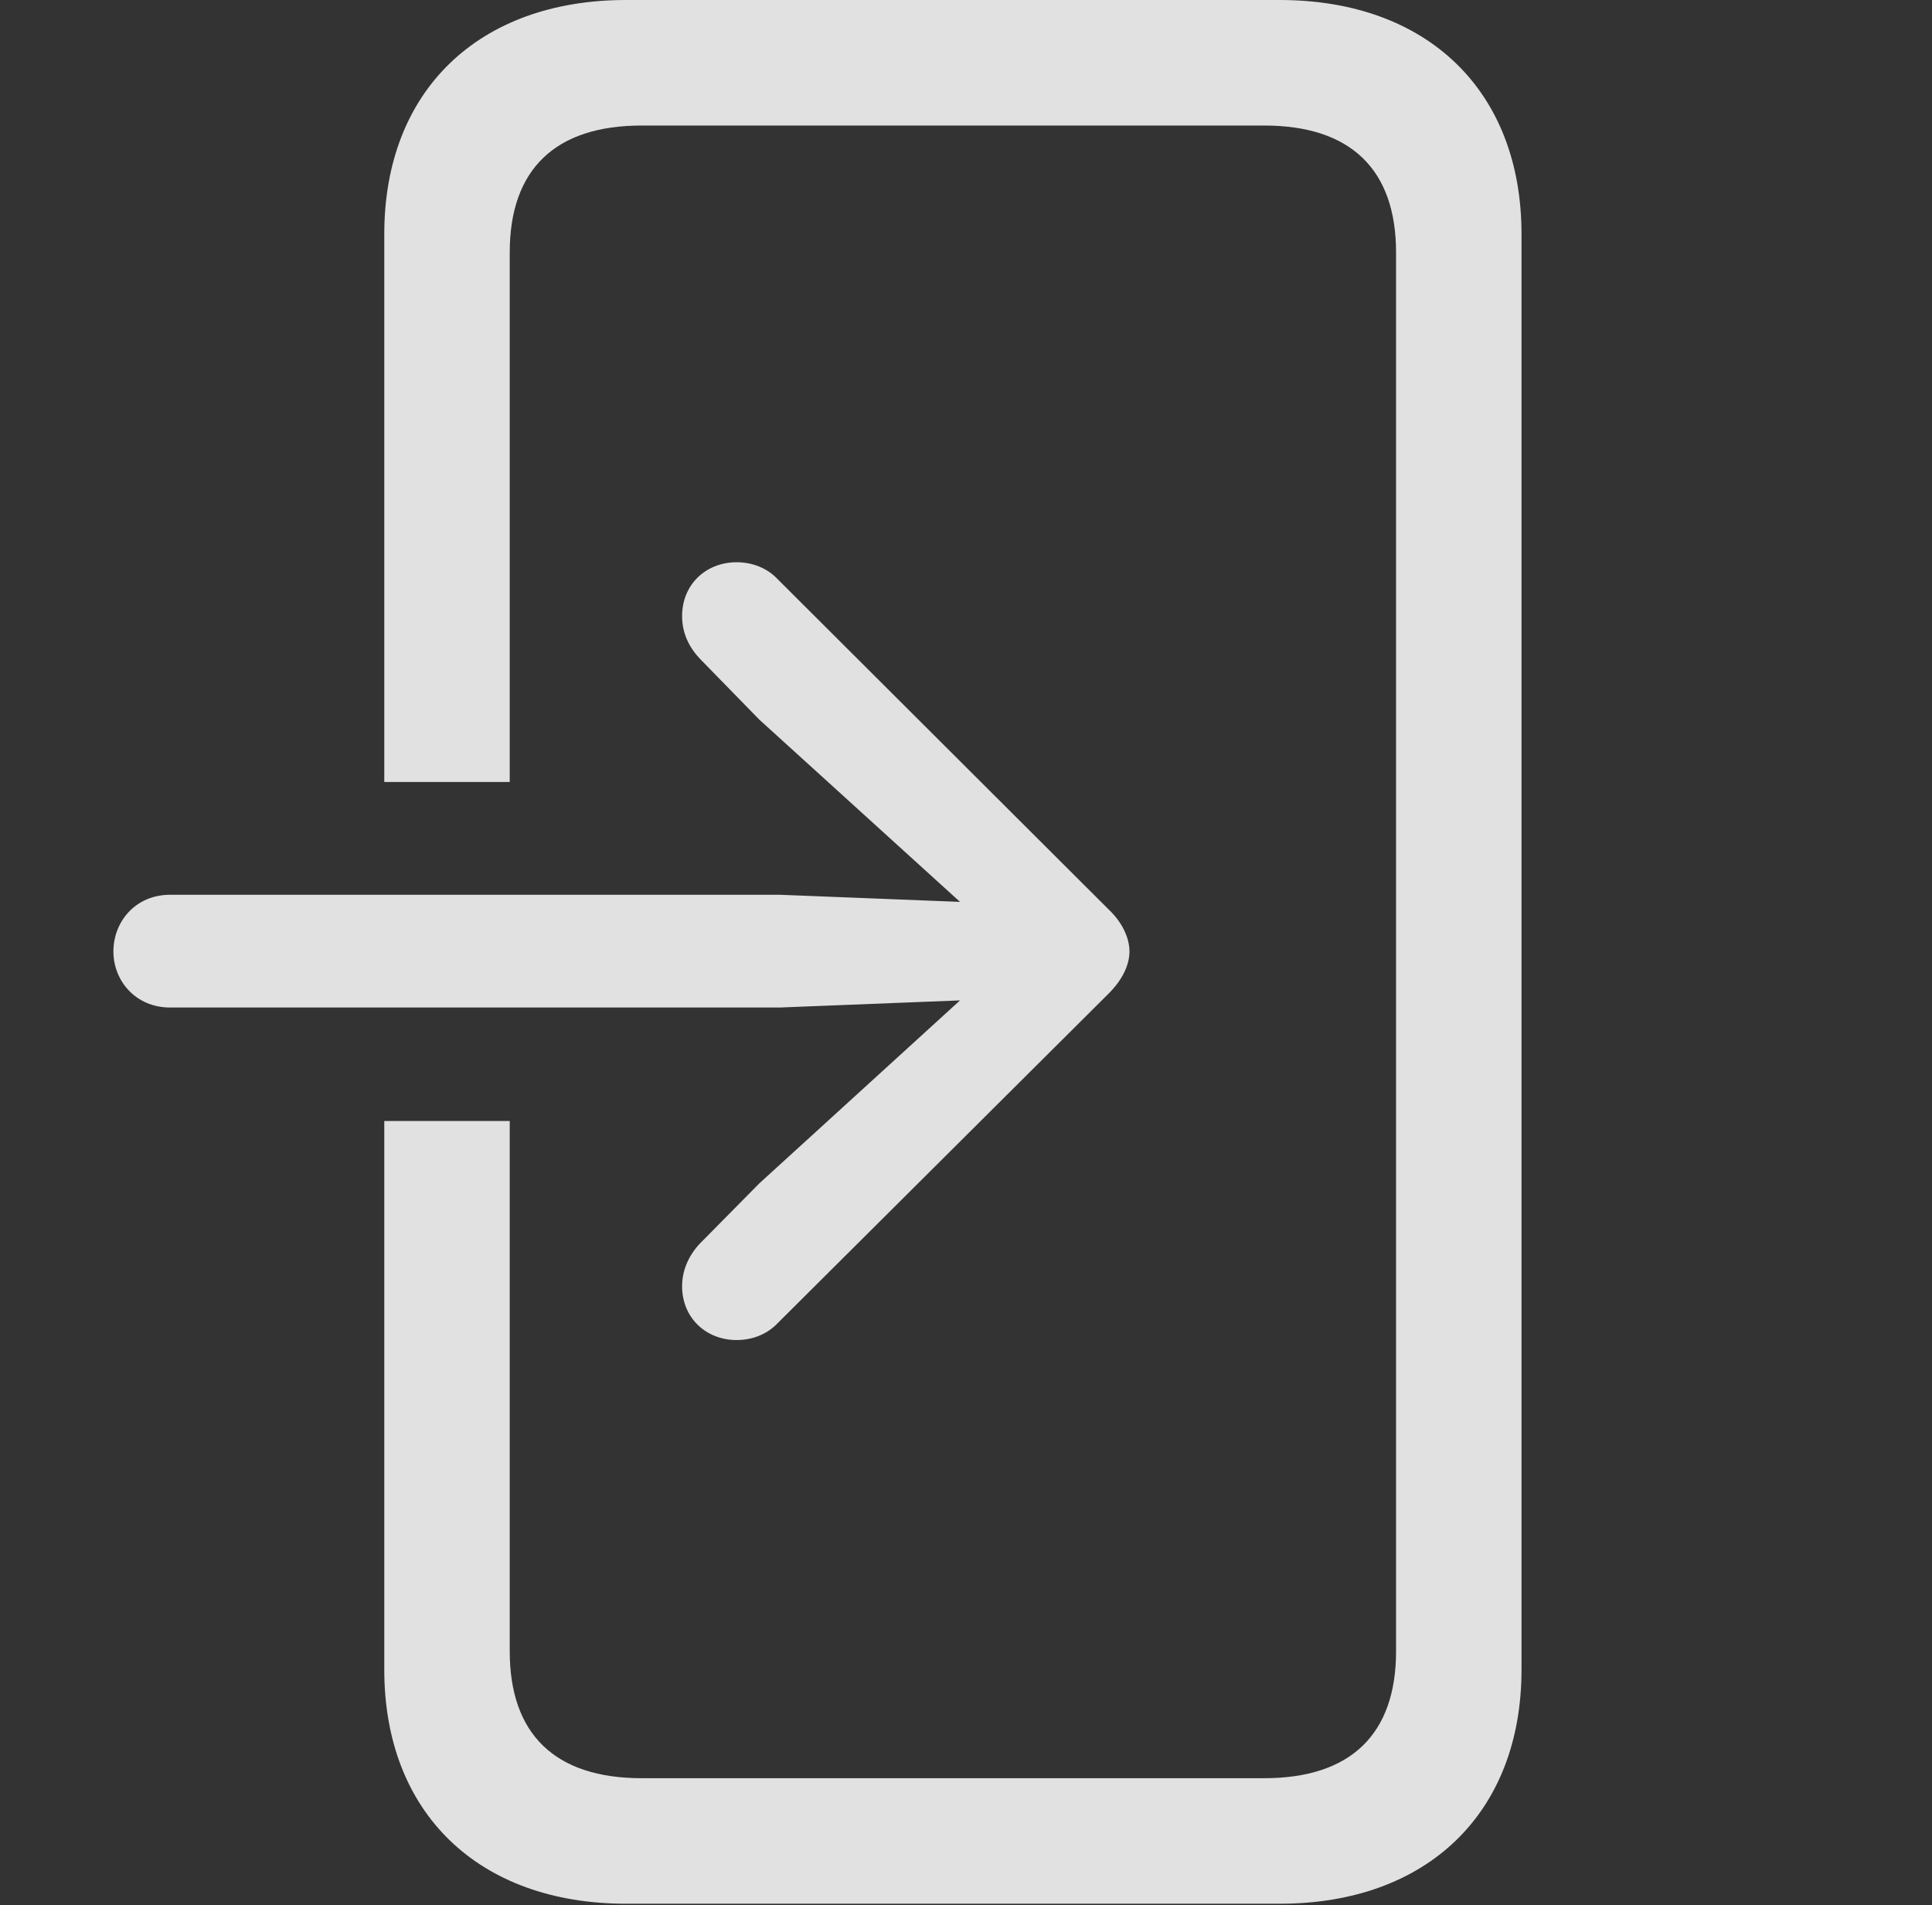 <?xml version="1.0" encoding="UTF-8"?>
<!--Generator: Apple Native CoreSVG 232.5-->
<!DOCTYPE svg
PUBLIC "-//W3C//DTD SVG 1.1//EN"
       "http://www.w3.org/Graphics/SVG/1.1/DTD/svg11.dtd">
<svg version="1.1" xmlns="http://www.w3.org/2000/svg" xmlns:xlink="http://www.w3.org/1999/xlink" width="26.611" height="26.24">
 <rect width="100%" height="100%" fill="#333333" stroke="none"/>
 <g>
  <rect height="26.24" opacity="0" width="26.611" x="0" y="0"/>
  <path d="M20.957 3.223L20.957 22.998C20.957 24.971 19.658 26.221 17.627 26.221L8.623 26.221C6.592 26.221 5.293 24.971 5.293 22.998L5.293 15.44L7.021 15.44L7.021 22.744C7.021 23.887 7.646 24.492 8.838 24.492L17.412 24.492C18.604 24.492 19.229 23.887 19.229 22.744L19.229 3.477C19.229 2.334 18.604 1.729 17.412 1.729L8.838 1.729C7.646 1.729 7.021 2.334 7.021 3.477L7.021 10.771L5.293 10.771L5.293 3.223C5.293 1.25 6.592 0 8.623 0L17.627 0C19.658 0 20.957 1.25 20.957 3.223Z" fill="#ffffff" fill-opacity="0.85"/>
  <path d="M2.344 13.877L10.742 13.877L13.223 13.779L10.459 16.299L9.639 17.129C9.492 17.285 9.395 17.49 9.395 17.715C9.395 18.154 9.727 18.457 10.146 18.457C10.361 18.457 10.566 18.379 10.713 18.223L15.273 13.682C15.459 13.496 15.557 13.291 15.557 13.105C15.557 12.92 15.459 12.705 15.273 12.529L10.713 7.979C10.566 7.822 10.361 7.744 10.146 7.744C9.727 7.744 9.395 8.047 9.395 8.486C9.395 8.721 9.492 8.916 9.639 9.072L10.459 9.912L13.223 12.422L10.742 12.324L2.344 12.324C1.865 12.324 1.562 12.695 1.562 13.105C1.562 13.506 1.865 13.877 2.344 13.877Z" fill="#ffffff" fill-opacity="0.85"/>
 </g>
</svg>
